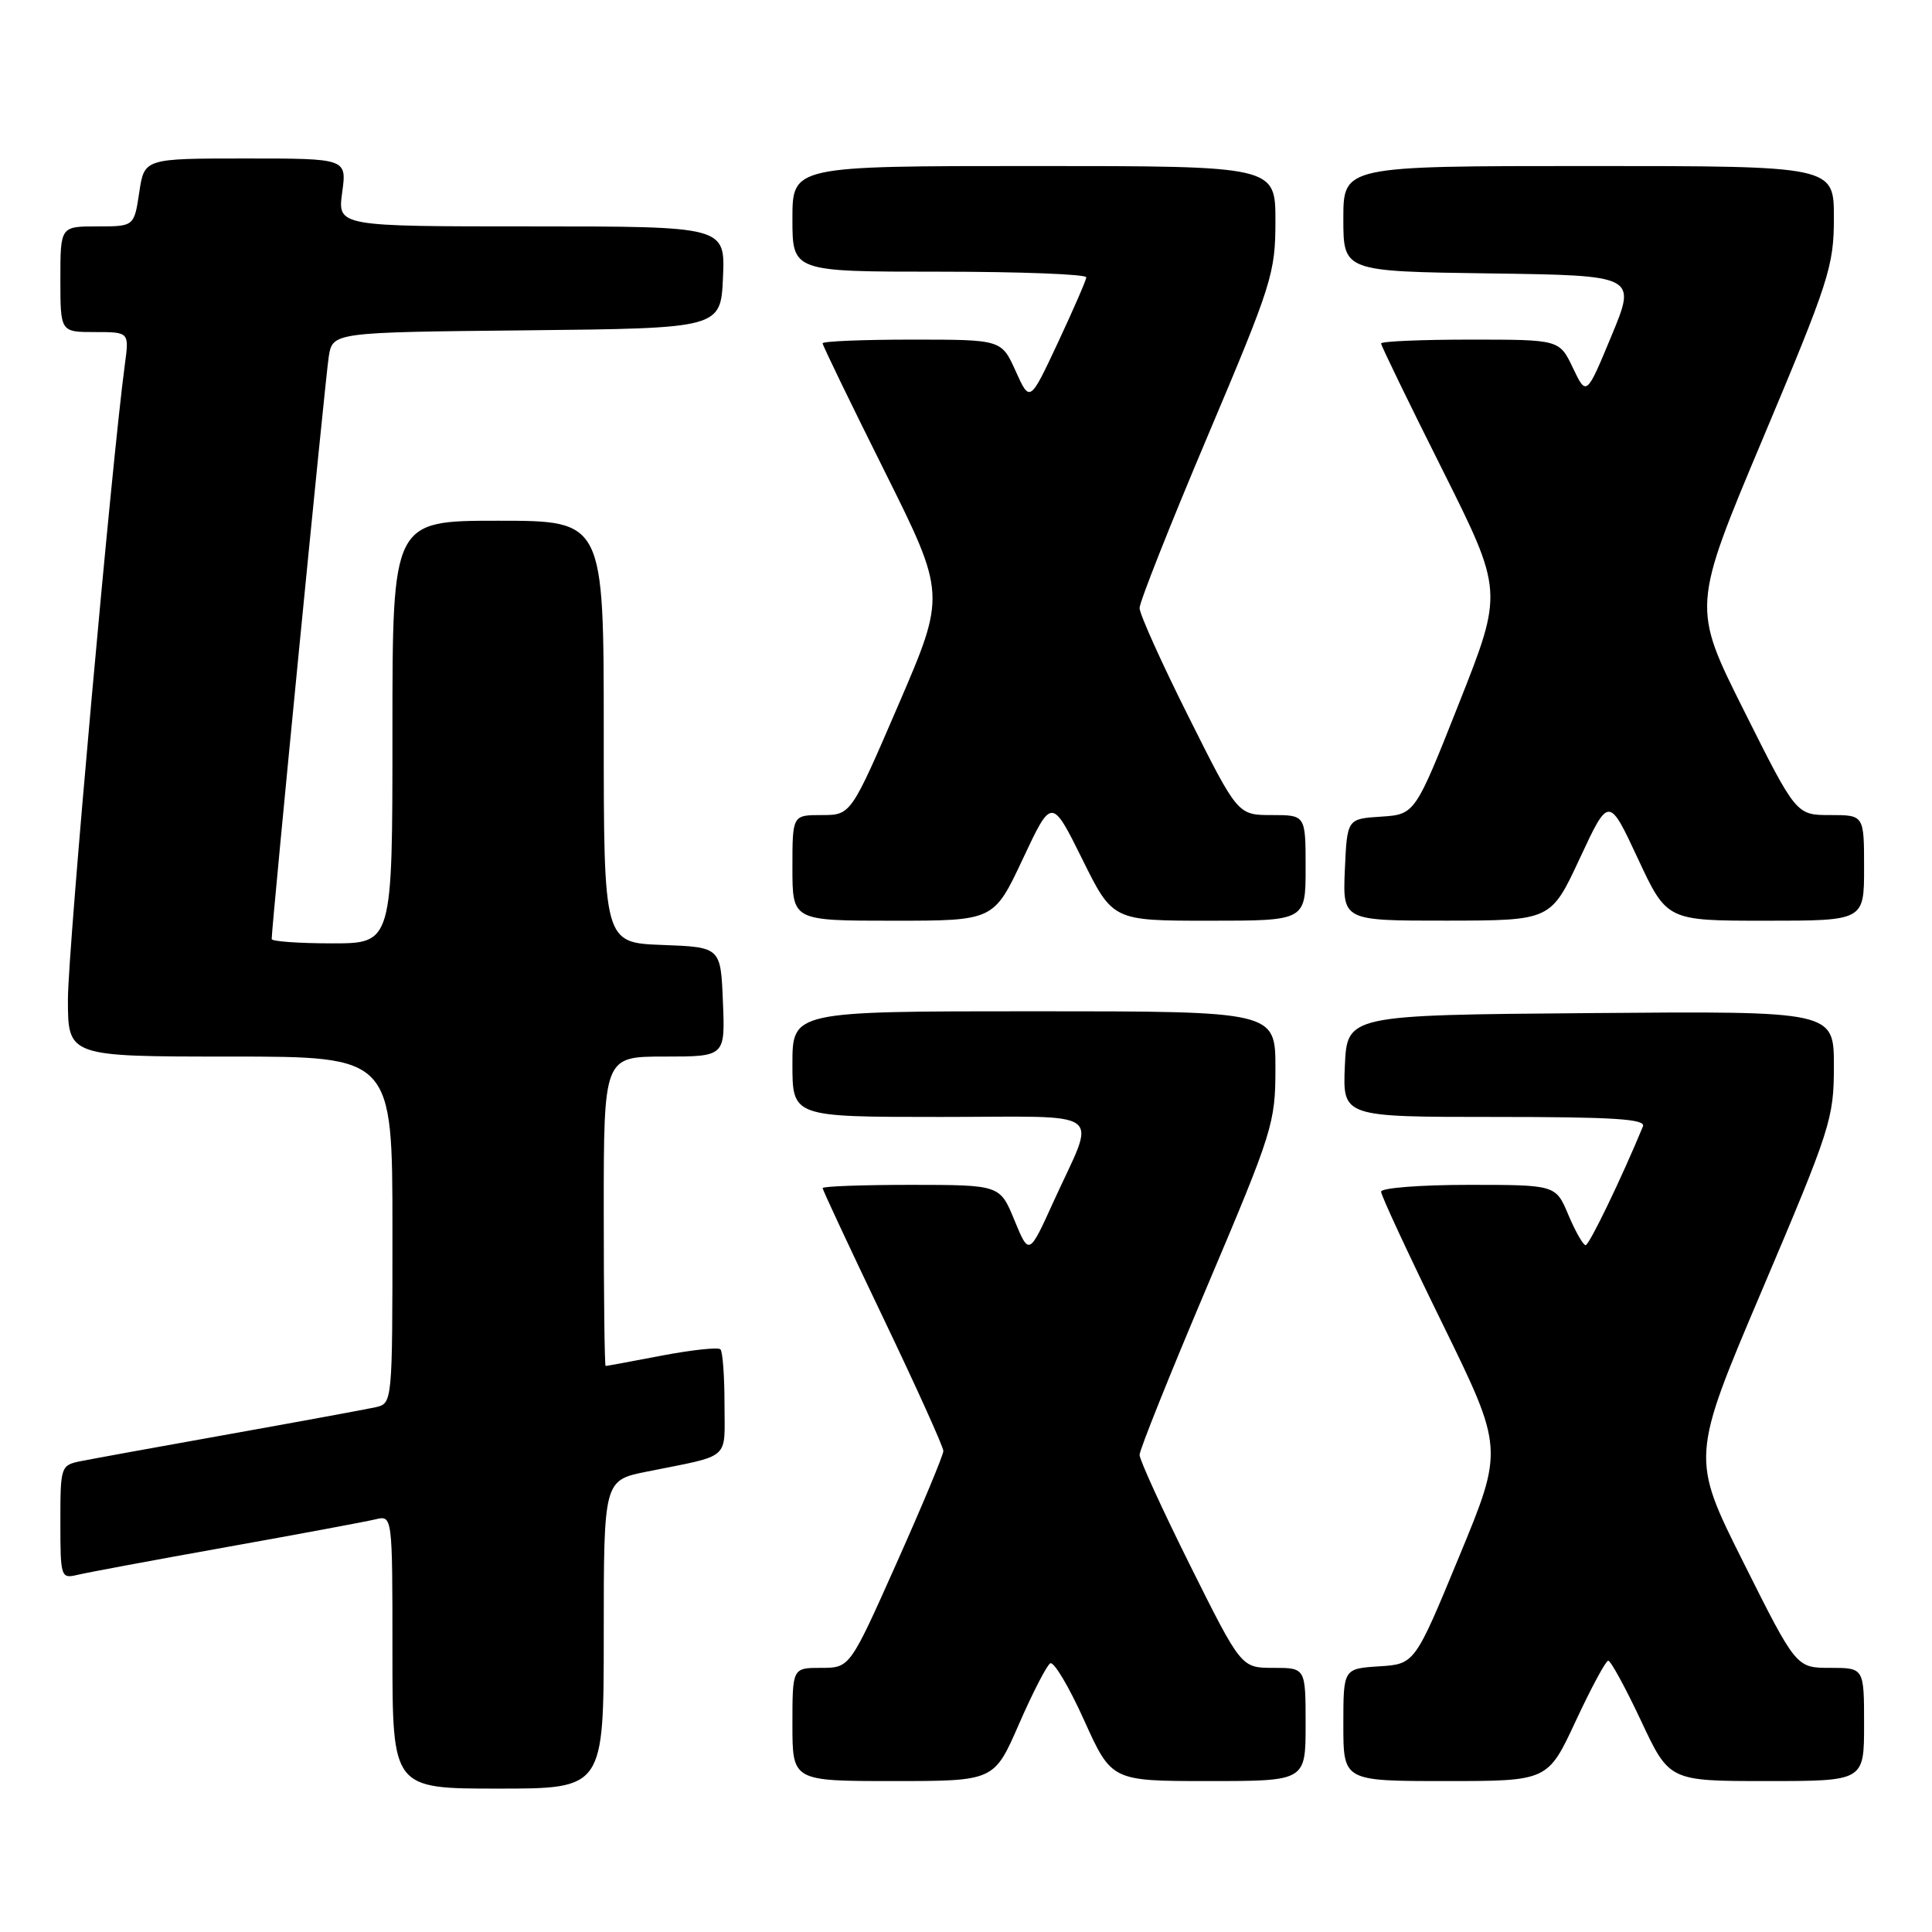 <?xml version="1.0" encoding="UTF-8" standalone="no"?>
<!DOCTYPE svg PUBLIC "-//W3C//DTD SVG 1.1//EN" "http://www.w3.org/Graphics/SVG/1.1/DTD/svg11.dtd" >
<svg xmlns="http://www.w3.org/2000/svg" xmlns:xlink="http://www.w3.org/1999/xlink" version="1.1" viewBox="0 0 256 256">
 <g >
 <path fill="currentColor"
d=" M 80.00 216.57 C 80.00 196.14 80.00 196.14 85.75 194.99 C 96.99 192.73 96.00 193.59 96.00 186.06 C 96.00 182.36 95.76 179.09 95.46 178.79 C 95.16 178.49 91.67 178.87 87.71 179.62 C 83.74 180.38 80.39 181.00 80.25 181.00 C 80.11 181.00 80.00 171.78 80.00 160.50 C 80.00 140.00 80.00 140.00 88.04 140.00 C 96.09 140.00 96.09 140.00 95.79 132.75 C 95.50 125.50 95.50 125.50 87.75 125.21 C 80.00 124.92 80.00 124.92 80.00 96.96 C 80.00 69.00 80.00 69.00 66.00 69.00 C 52.00 69.00 52.00 69.00 52.00 97.00 C 52.00 125.00 52.00 125.00 44.00 125.00 C 39.60 125.00 36.00 124.74 36.00 124.43 C 36.00 122.65 43.12 49.95 43.56 47.27 C 44.08 44.03 44.08 44.03 69.79 43.77 C 95.50 43.50 95.50 43.50 95.80 36.75 C 96.09 30.00 96.09 30.00 70.41 30.00 C 44.73 30.00 44.73 30.00 45.34 25.50 C 45.96 21.00 45.96 21.00 32.54 21.00 C 19.12 21.00 19.12 21.00 18.45 25.50 C 17.77 30.00 17.77 30.00 12.89 30.00 C 8.00 30.00 8.00 30.00 8.00 37.00 C 8.00 44.00 8.00 44.00 12.56 44.00 C 17.12 44.00 17.12 44.00 16.55 48.25 C 14.83 60.93 9.00 125.94 9.00 132.41 C 9.00 140.00 9.00 140.00 30.50 140.00 C 52.00 140.00 52.00 140.00 52.00 162.98 C 52.00 185.96 52.00 185.96 49.75 186.47 C 48.51 186.74 39.85 188.34 30.50 190.01 C 21.15 191.68 12.26 193.30 10.75 193.60 C 8.04 194.15 8.00 194.28 8.00 201.69 C 8.00 208.99 8.07 209.20 10.25 208.68 C 11.49 208.38 20.38 206.72 30.00 205.00 C 39.62 203.28 48.51 201.62 49.75 201.32 C 52.00 200.78 52.00 200.78 52.00 218.89 C 52.00 237.00 52.00 237.00 66.00 237.00 C 80.00 237.00 80.00 237.00 80.00 216.57 Z  M 135.01 228.47 C 136.82 224.32 138.69 220.69 139.16 220.40 C 139.63 220.11 141.65 223.50 143.65 227.94 C 147.29 236.00 147.29 236.00 160.14 236.00 C 173.00 236.00 173.00 236.00 173.00 228.50 C 173.00 221.00 173.00 221.00 168.73 221.00 C 164.47 221.00 164.47 221.00 157.73 207.49 C 154.03 200.06 151.00 193.44 151.00 192.78 C 151.00 192.11 155.05 182.01 160.00 170.34 C 168.66 149.90 169.00 148.82 169.00 141.55 C 169.00 134.00 169.00 134.00 137.00 134.00 C 105.00 134.00 105.00 134.00 105.00 141.00 C 105.00 148.00 105.00 148.00 124.57 148.00 C 147.08 148.00 145.30 146.67 139.59 159.24 C 136.35 166.37 136.35 166.37 134.42 161.69 C 132.50 157.01 132.50 157.01 120.75 157.00 C 114.29 157.00 109.00 157.19 109.00 157.43 C 109.00 157.66 112.60 165.37 117.00 174.56 C 121.40 183.75 125.00 191.72 125.00 192.26 C 125.00 192.80 122.21 199.49 118.80 207.12 C 112.61 221.00 112.61 221.00 108.80 221.00 C 105.00 221.00 105.00 221.00 105.00 228.50 C 105.00 236.00 105.00 236.00 118.36 236.00 C 131.73 236.00 131.73 236.00 135.01 228.47 Z  M 208.79 228.05 C 210.83 223.67 212.77 220.07 213.09 220.05 C 213.42 220.02 215.37 223.60 217.44 228.00 C 221.19 236.00 221.19 236.00 234.10 236.00 C 247.00 236.00 247.00 236.00 247.00 228.50 C 247.00 221.00 247.00 221.00 242.51 221.00 C 238.01 221.00 238.01 221.00 231.03 207.06 C 224.05 193.13 224.05 193.13 233.53 170.83 C 242.58 149.52 243.00 148.22 243.00 141.26 C 243.00 133.97 243.00 133.97 210.75 134.24 C 178.50 134.50 178.50 134.50 178.20 141.25 C 177.91 148.00 177.91 148.00 198.06 148.00 C 213.79 148.00 218.10 148.27 217.70 149.25 C 214.84 156.17 210.58 165.00 210.10 164.99 C 209.77 164.98 208.75 163.18 207.82 160.99 C 206.15 157.00 206.15 157.00 194.57 157.00 C 188.21 157.00 183.00 157.41 183.00 157.90 C 183.00 158.40 186.66 166.27 191.13 175.39 C 199.25 191.98 199.25 191.98 193.35 206.24 C 187.46 220.50 187.46 220.50 182.73 220.80 C 178.00 221.11 178.00 221.11 178.00 228.55 C 178.00 236.00 178.00 236.00 191.54 236.00 C 205.09 236.00 205.09 236.00 208.79 228.05 Z  M 135.52 113.83 C 139.35 105.67 139.35 105.67 143.40 113.83 C 147.44 122.00 147.44 122.00 160.22 122.00 C 173.00 122.00 173.00 122.00 173.00 115.00 C 173.00 108.00 173.00 108.00 168.51 108.00 C 164.01 108.00 164.01 108.00 157.51 95.01 C 153.93 87.87 151.00 81.37 151.00 80.57 C 151.00 79.76 155.05 69.53 160.00 57.83 C 168.56 37.60 169.00 36.21 169.00 29.28 C 169.00 22.00 169.00 22.00 137.00 22.00 C 105.00 22.00 105.00 22.00 105.00 29.00 C 105.00 36.00 105.00 36.00 124.50 36.00 C 135.22 36.00 143.97 36.34 143.94 36.75 C 143.91 37.16 142.21 41.06 140.17 45.42 C 136.46 53.34 136.46 53.34 134.58 49.17 C 132.70 45.00 132.70 45.00 120.85 45.00 C 114.33 45.00 109.00 45.22 109.00 45.49 C 109.00 45.76 112.68 53.36 117.18 62.37 C 125.35 78.76 125.35 78.76 119.05 93.38 C 112.75 108.00 112.75 108.00 108.88 108.00 C 105.00 108.00 105.00 108.00 105.00 115.00 C 105.00 122.00 105.00 122.00 118.34 122.00 C 131.68 122.00 131.68 122.00 135.52 113.83 Z  M 209.33 113.74 C 213.17 105.50 213.17 105.50 217.02 113.75 C 220.87 122.00 220.87 122.00 233.93 122.00 C 247.00 122.00 247.00 122.00 247.00 115.00 C 247.00 108.00 247.00 108.00 242.51 108.00 C 238.01 108.00 238.01 108.00 231.11 94.21 C 224.20 80.43 224.20 80.43 233.60 58.08 C 242.38 37.19 243.00 35.27 243.00 28.86 C 243.00 22.00 243.00 22.00 210.50 22.00 C 178.00 22.00 178.00 22.00 178.00 28.98 C 178.00 35.96 178.00 35.96 197.42 36.23 C 216.85 36.50 216.85 36.50 213.53 44.50 C 210.21 52.50 210.21 52.50 208.42 48.75 C 206.63 45.00 206.63 45.00 194.81 45.00 C 188.32 45.00 183.00 45.23 183.00 45.51 C 183.00 45.79 186.64 53.30 191.10 62.19 C 199.19 78.36 199.19 78.36 193.35 93.13 C 187.50 107.91 187.50 107.91 183.00 108.21 C 178.50 108.50 178.50 108.50 178.20 115.25 C 177.91 122.00 177.91 122.00 191.70 121.99 C 205.50 121.97 205.50 121.97 209.33 113.74 Z "/>
</g>
</svg>